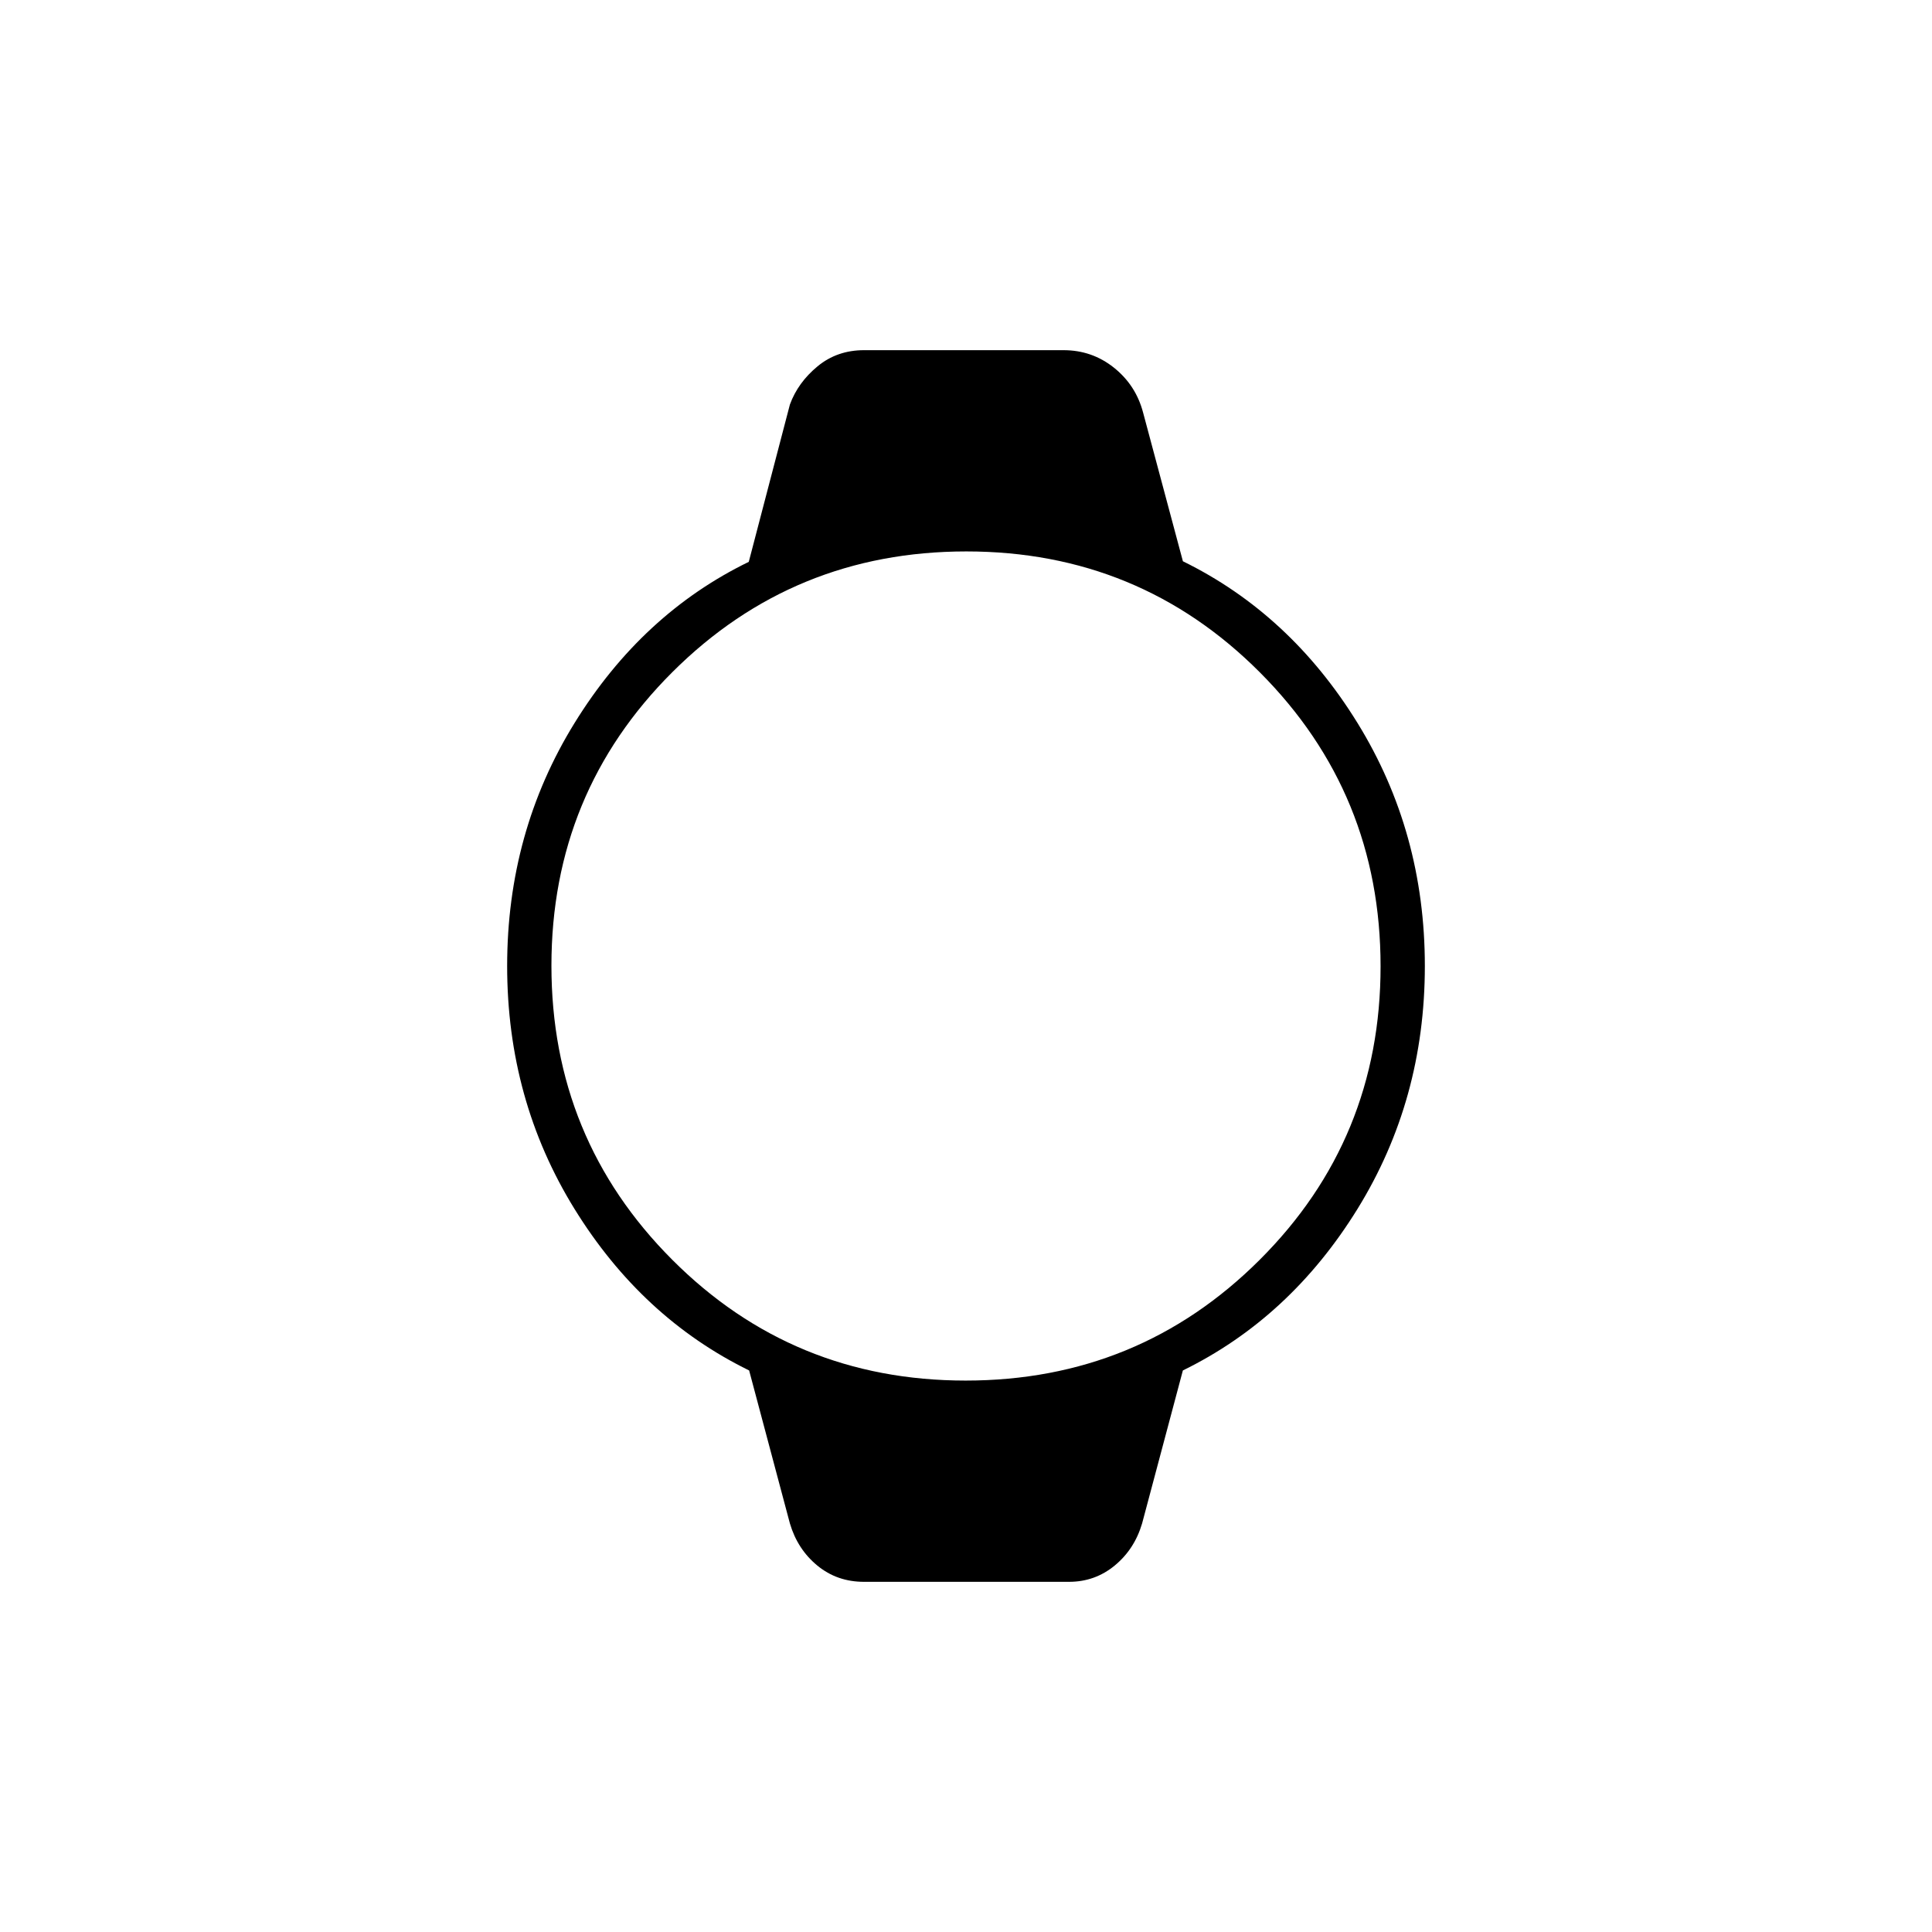 <svg xmlns="http://www.w3.org/2000/svg" height="48" viewBox="0 -960 960 960" width="48"><path d="M429.3-174q-13.37 0-23.19-8.09-9.82-8.09-13.61-20.91l-20.26-76.03q-53.33-26.12-86.79-80.29Q252-413.5 252-480t33.5-120.75Q319-655 372.06-680.82L392.5-759q3.98-10.9 13.71-18.95 9.72-8.05 23.15-8.05h99.11q14.15 0 25.05 8.7 10.89 8.7 14.48 22.3l19.78 73.89q53.33 26.15 86.77 80.38Q708-546.5 708-480t-33.45 120.68q-33.46 54.17-86.79 80.29L567.5-203q-3.79 12.82-13.61 20.91T531.2-174H429.3Zm50.53-100q85.93 0 146.05-59.95Q686-393.9 686-479.83q0-85.93-59.95-146.05Q566.1-686 480.17-686q-85.93 0-146.05 59.95Q274-566.1 274-480.17q0 85.93 59.95 146.05Q393.9-274 479.83-274Z"/></svg>